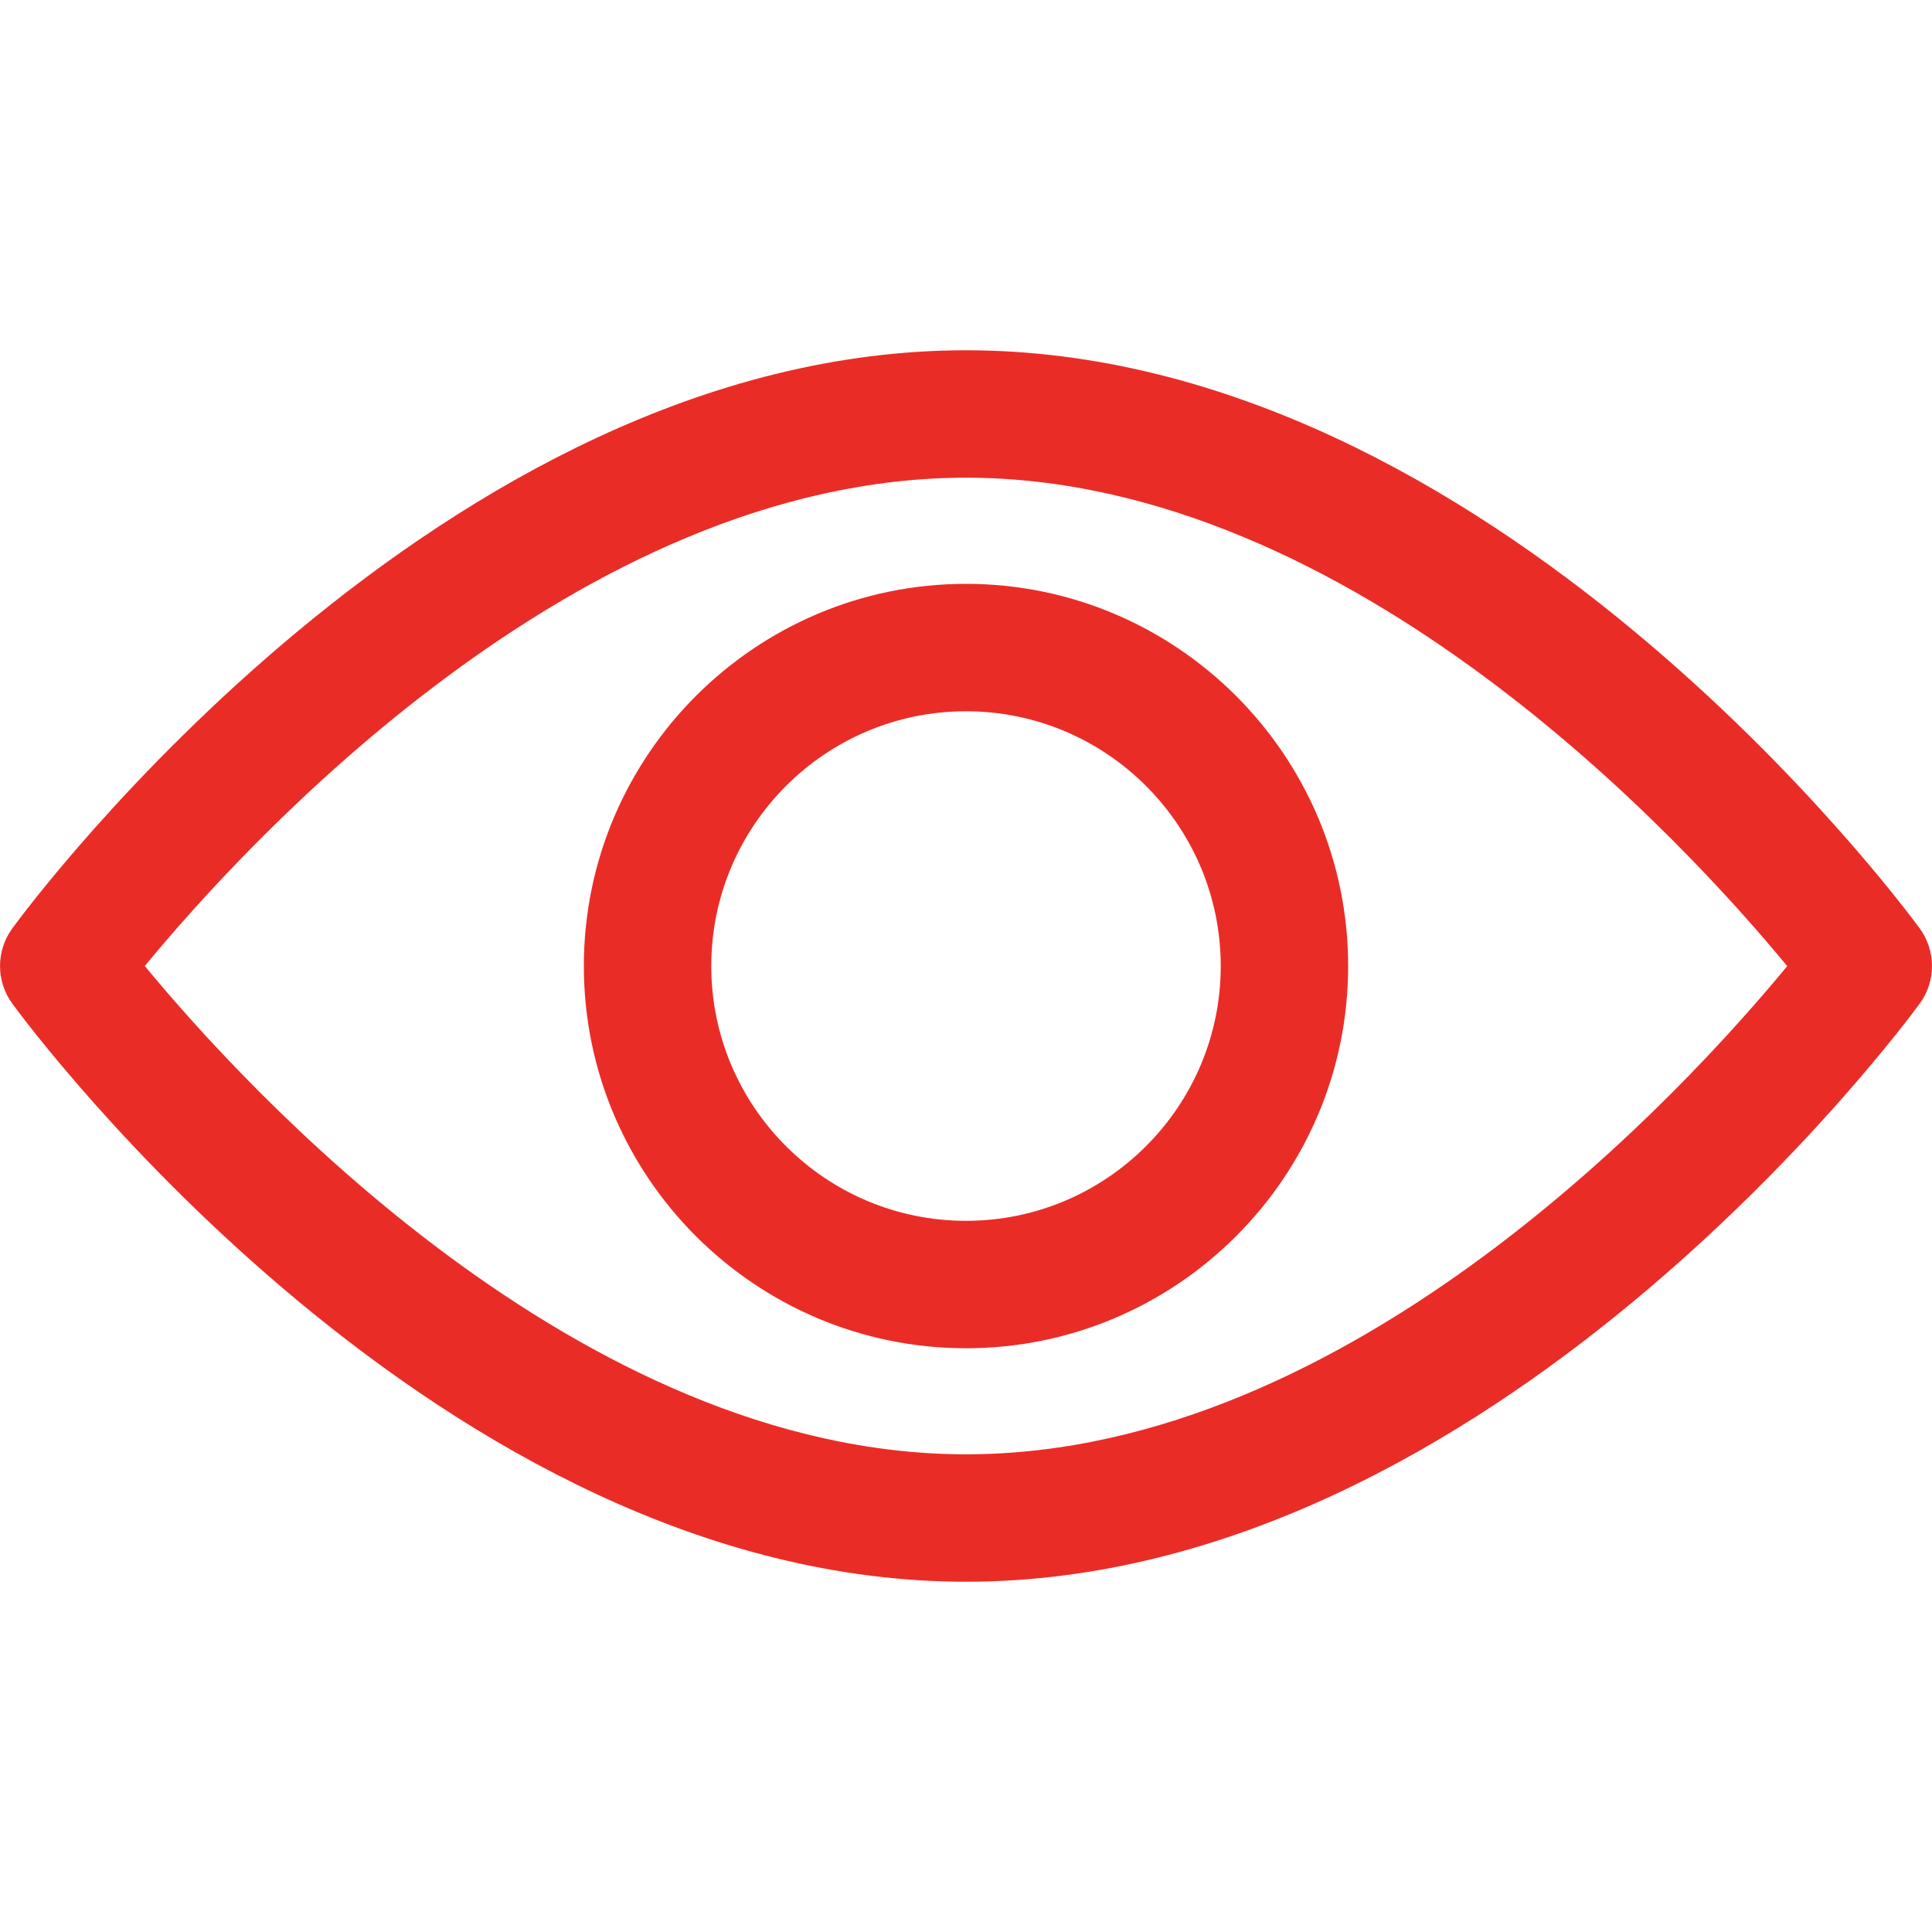 <svg width="20" height="20" viewBox="0 0 20 20" fill="none" xmlns="http://www.w3.org/2000/svg">
<path d="M19.873 9.611C19.694 9.367 15.437 3.626 10 3.626C4.563 3.626 0.305 9.367 0.127 9.611C-0.042 9.843 -0.042 10.157 0.127 10.389C0.305 10.633 4.563 16.374 10 16.374C15.437 16.374 19.694 10.633 19.873 10.389C20.042 10.158 20.042 9.843 19.873 9.611ZM10 15.055C5.995 15.055 2.526 11.245 1.499 10C2.525 8.753 5.986 4.945 10 4.945C14.005 4.945 17.473 8.754 18.501 10.001C17.475 11.247 14.014 15.055 10 15.055Z" fill="#EA2C27"/>
<path d="M10 6.044C7.819 6.044 6.044 7.819 6.044 10.001C6.044 12.182 7.819 13.957 10 13.957C12.181 13.957 13.956 12.182 13.956 10.001C13.956 7.819 12.181 6.044 10 6.044ZM10 12.638C8.546 12.638 7.363 11.455 7.363 10.001C7.363 8.546 8.546 7.363 10 7.363C11.454 7.363 12.637 8.546 12.637 10.001C12.637 11.455 11.454 12.638 10 12.638Z" fill="#EA2C27"/>
</svg>
